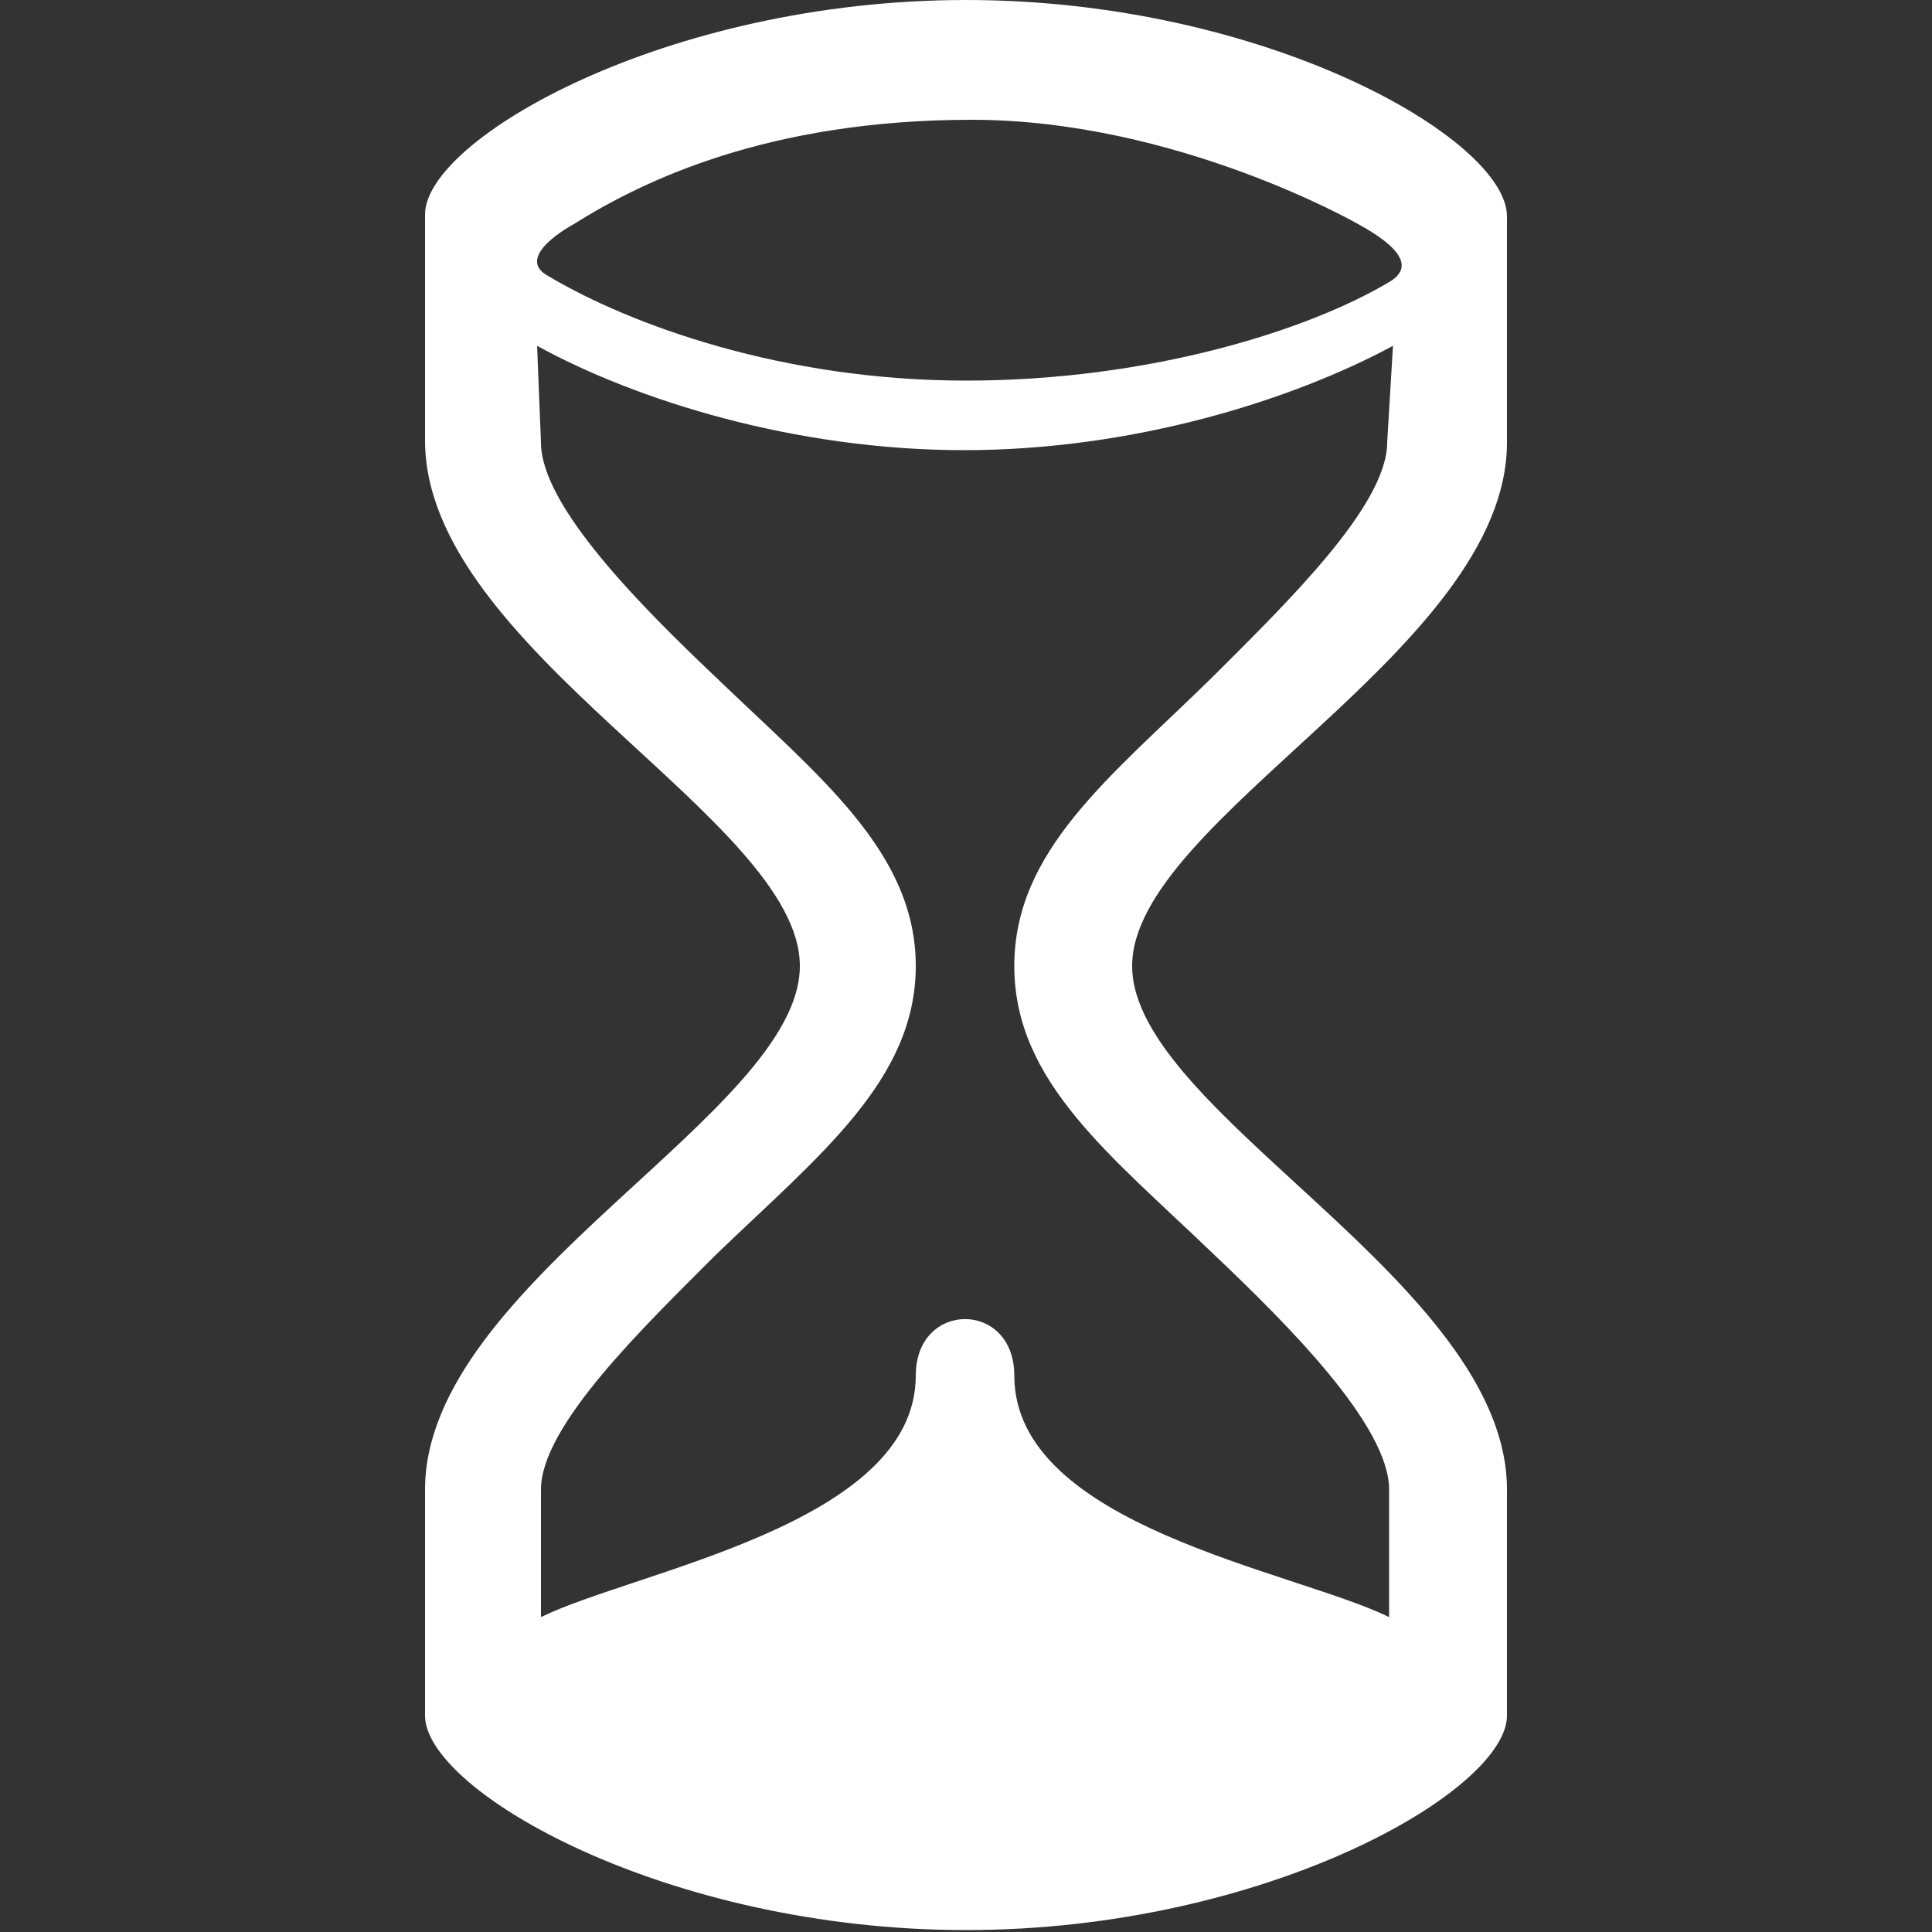 <?xml version="1.0" encoding="utf-8"?>
<!-- Generator: Adobe Illustrator 22.0.0, SVG Export Plug-In . SVG Version: 6.00 Build 0)  -->
<svg version="1.1" id="Capa_1" xmlns="http://www.w3.org/2000/svg" xmlns:xlink="http://www.w3.org/1999/xlink" x="0px" y="0px"
	 viewBox="0 0 100 100" style="enable-background:new 0 0 100 100;" xml:space="preserve">
<rect x="0" y="0" width="100" height="100" fill="#333333" stroke="none"/>
<style type="text/css">
	.st0{fill:#FFFFFF;}
</style>
<g>
	<g>
		<path class="st0" d="M78,22.9c0-10.7,0-11.7,0-11.7C78,7.2,65.5,0,50,0C34.5,0,22,7.2,22,11.1c0,0,0,1,0,11.7
			C22,33.6,41.4,42.4,41.4,50S22,66.4,22,77.1s0,11.7,0,11.7c0,3.9,12.5,11.1,28,11.1c15.5,0,28-7.2,28-11.1c0,0,0-1,0-11.7
			S58.6,57.6,58.6,50S78,33.6,78,22.9z M29.7,11.6c3.5-2.2,10-5.4,20.6-5.4c10.6,0,20,5.4,20,5.4c0.7,0.4,3.5,1.9,1.6,3
			c-4.2,2.5-12.4,5.1-21.9,5.1s-17.4-2.9-21.6-5.4C26.5,13.3,29.7,11.6,29.7,11.6z M52.5,50c0,6,5,9.8,10.3,14.9
			c3.9,3.7,9.1,8.9,9.1,12.2v6.6C67,81.3,52.5,79,52.5,71.2c0-3.9-5.1-3.9-5.1,0c0,7.7-14.5,10.1-19.4,12.5v-6.6
			c0-3.3,5.3-8.4,9.1-12.2c5.3-5.1,10.3-9,10.3-14.9s-5-9.8-10.3-14.9c-3.9-3.7-9.1-8.9-9.1-12.2l-0.2-5c5.1,2.8,13.3,5.4,22.1,5.4
			s17-2.6,22.2-5.4l-0.3,5c0,3.3-5.3,8.4-9.1,12.2C57.5,40.2,52.5,44,52.5,50z"/>
	</g>
</g>
</svg>
